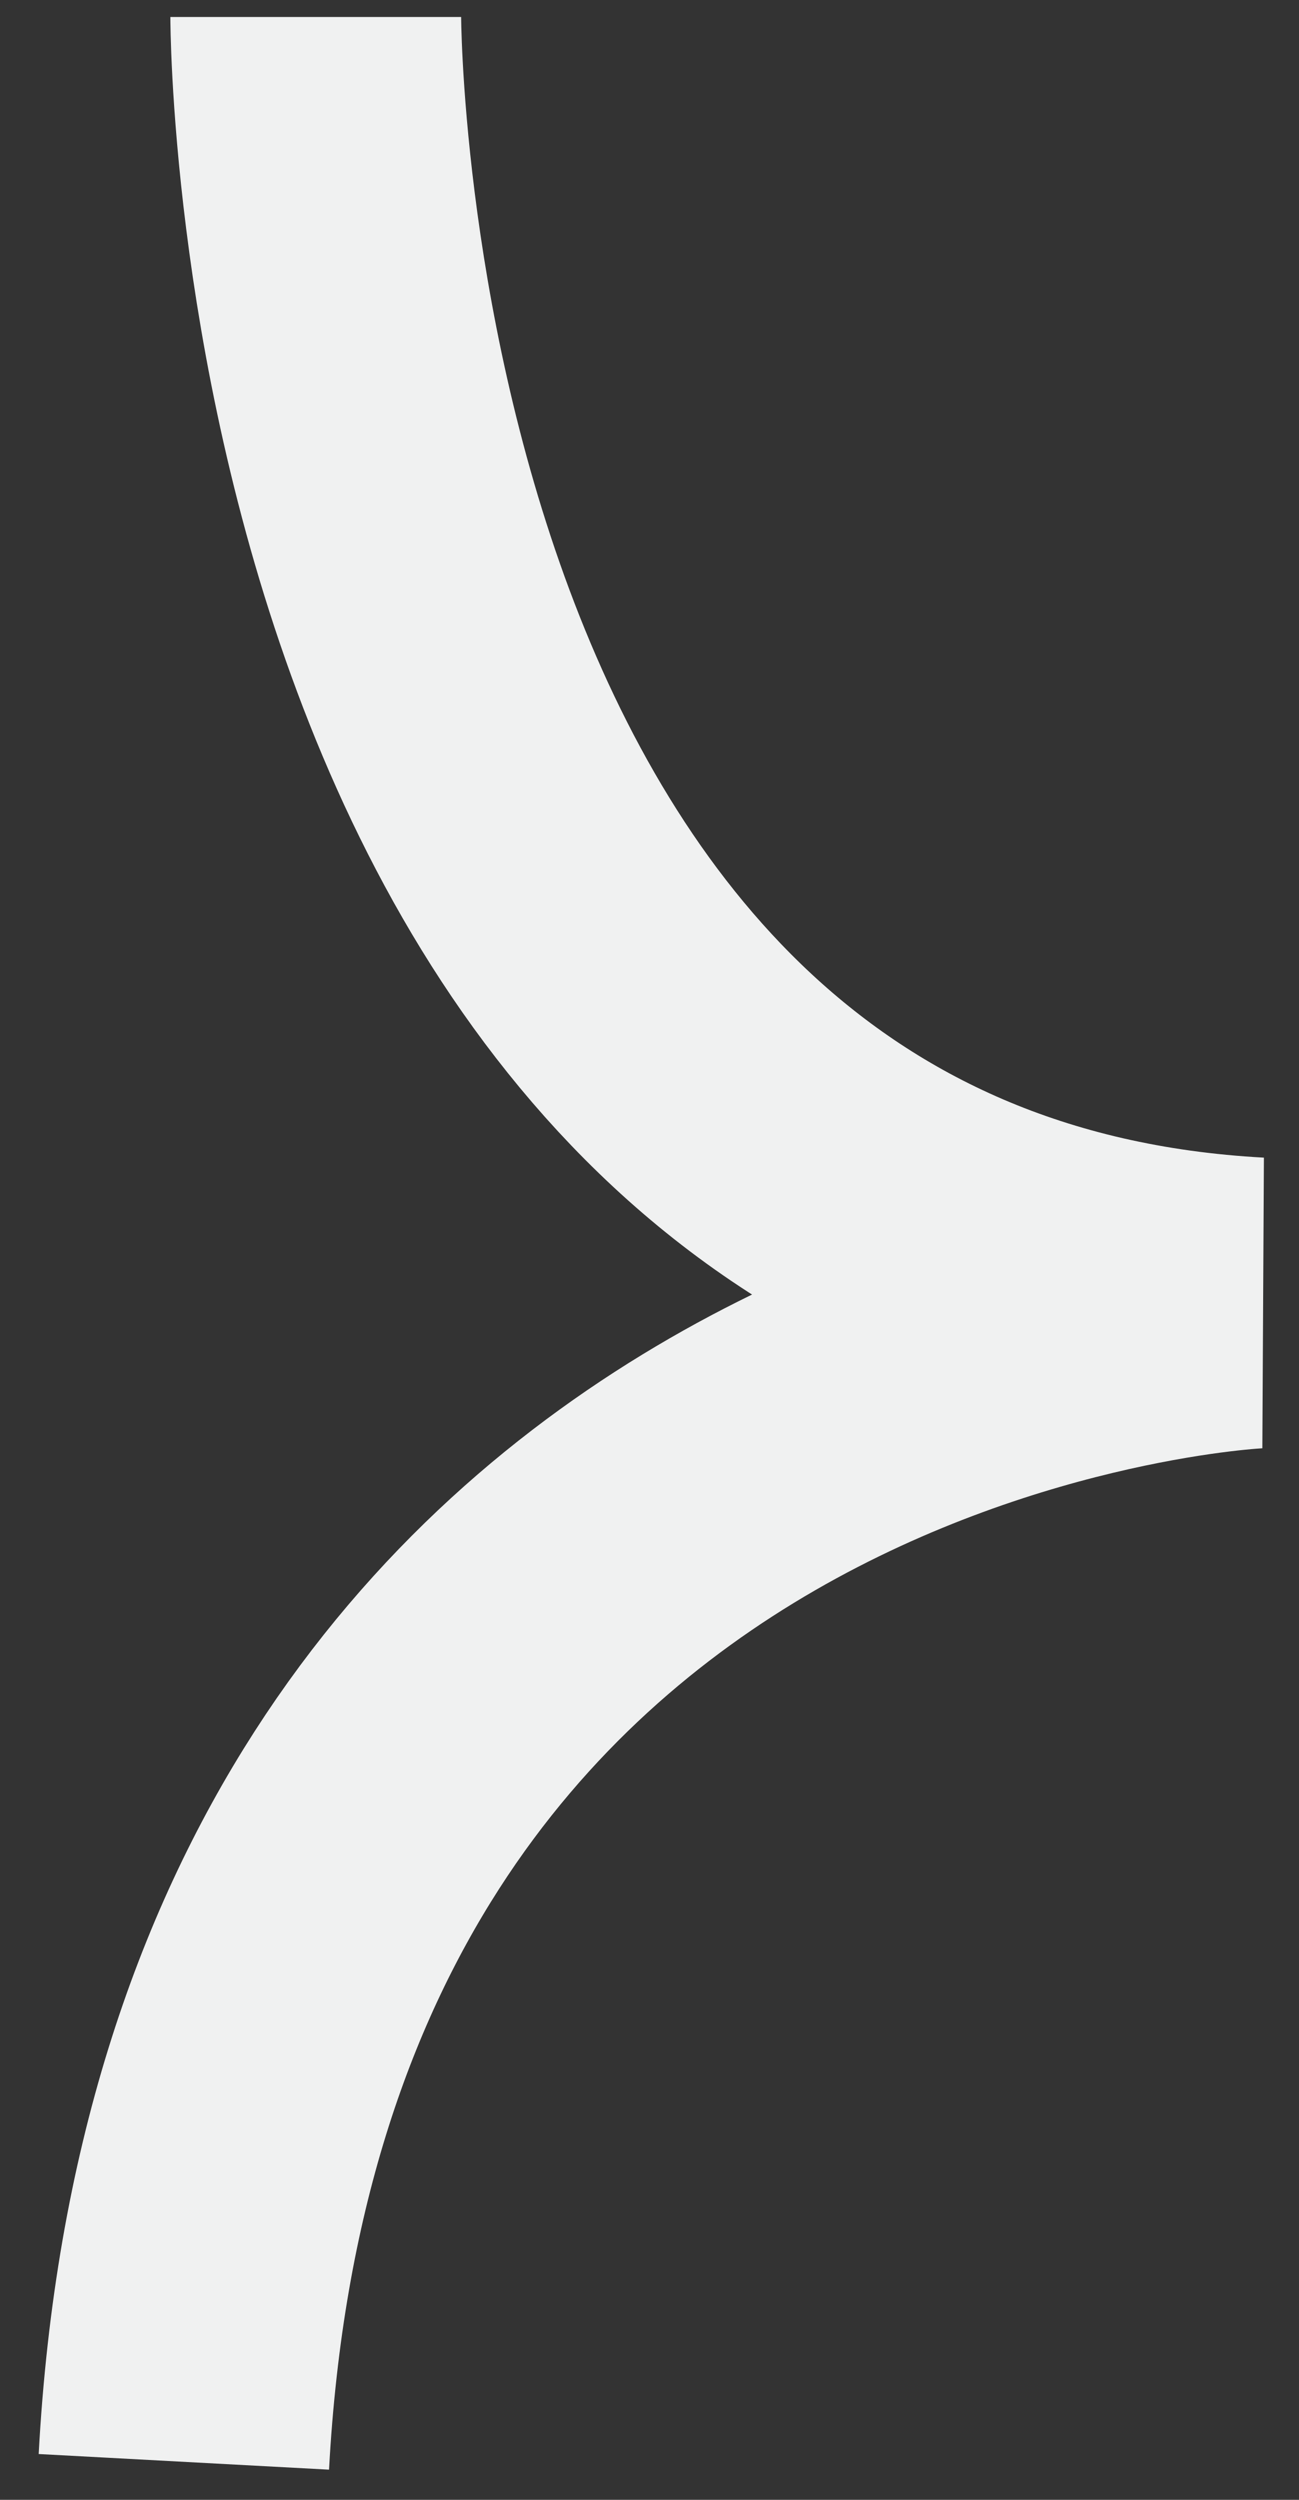 <svg width="13" height="25" viewBox="0 0 13 25" fill="none" xmlns="http://www.w3.org/2000/svg">
<rect x="0" y="0" width="13" height="25" fill="#333333" stroke="none"/>
<path d="M3.16 0.17C3.16 0.17 3.16 12.52 12.57 13.03C12.57 13.03 2.44 13.47 1.84 24.62" stroke="#F0F1F1" stroke-width="2.91" stroke-miterlimit="10"/>
</svg>
